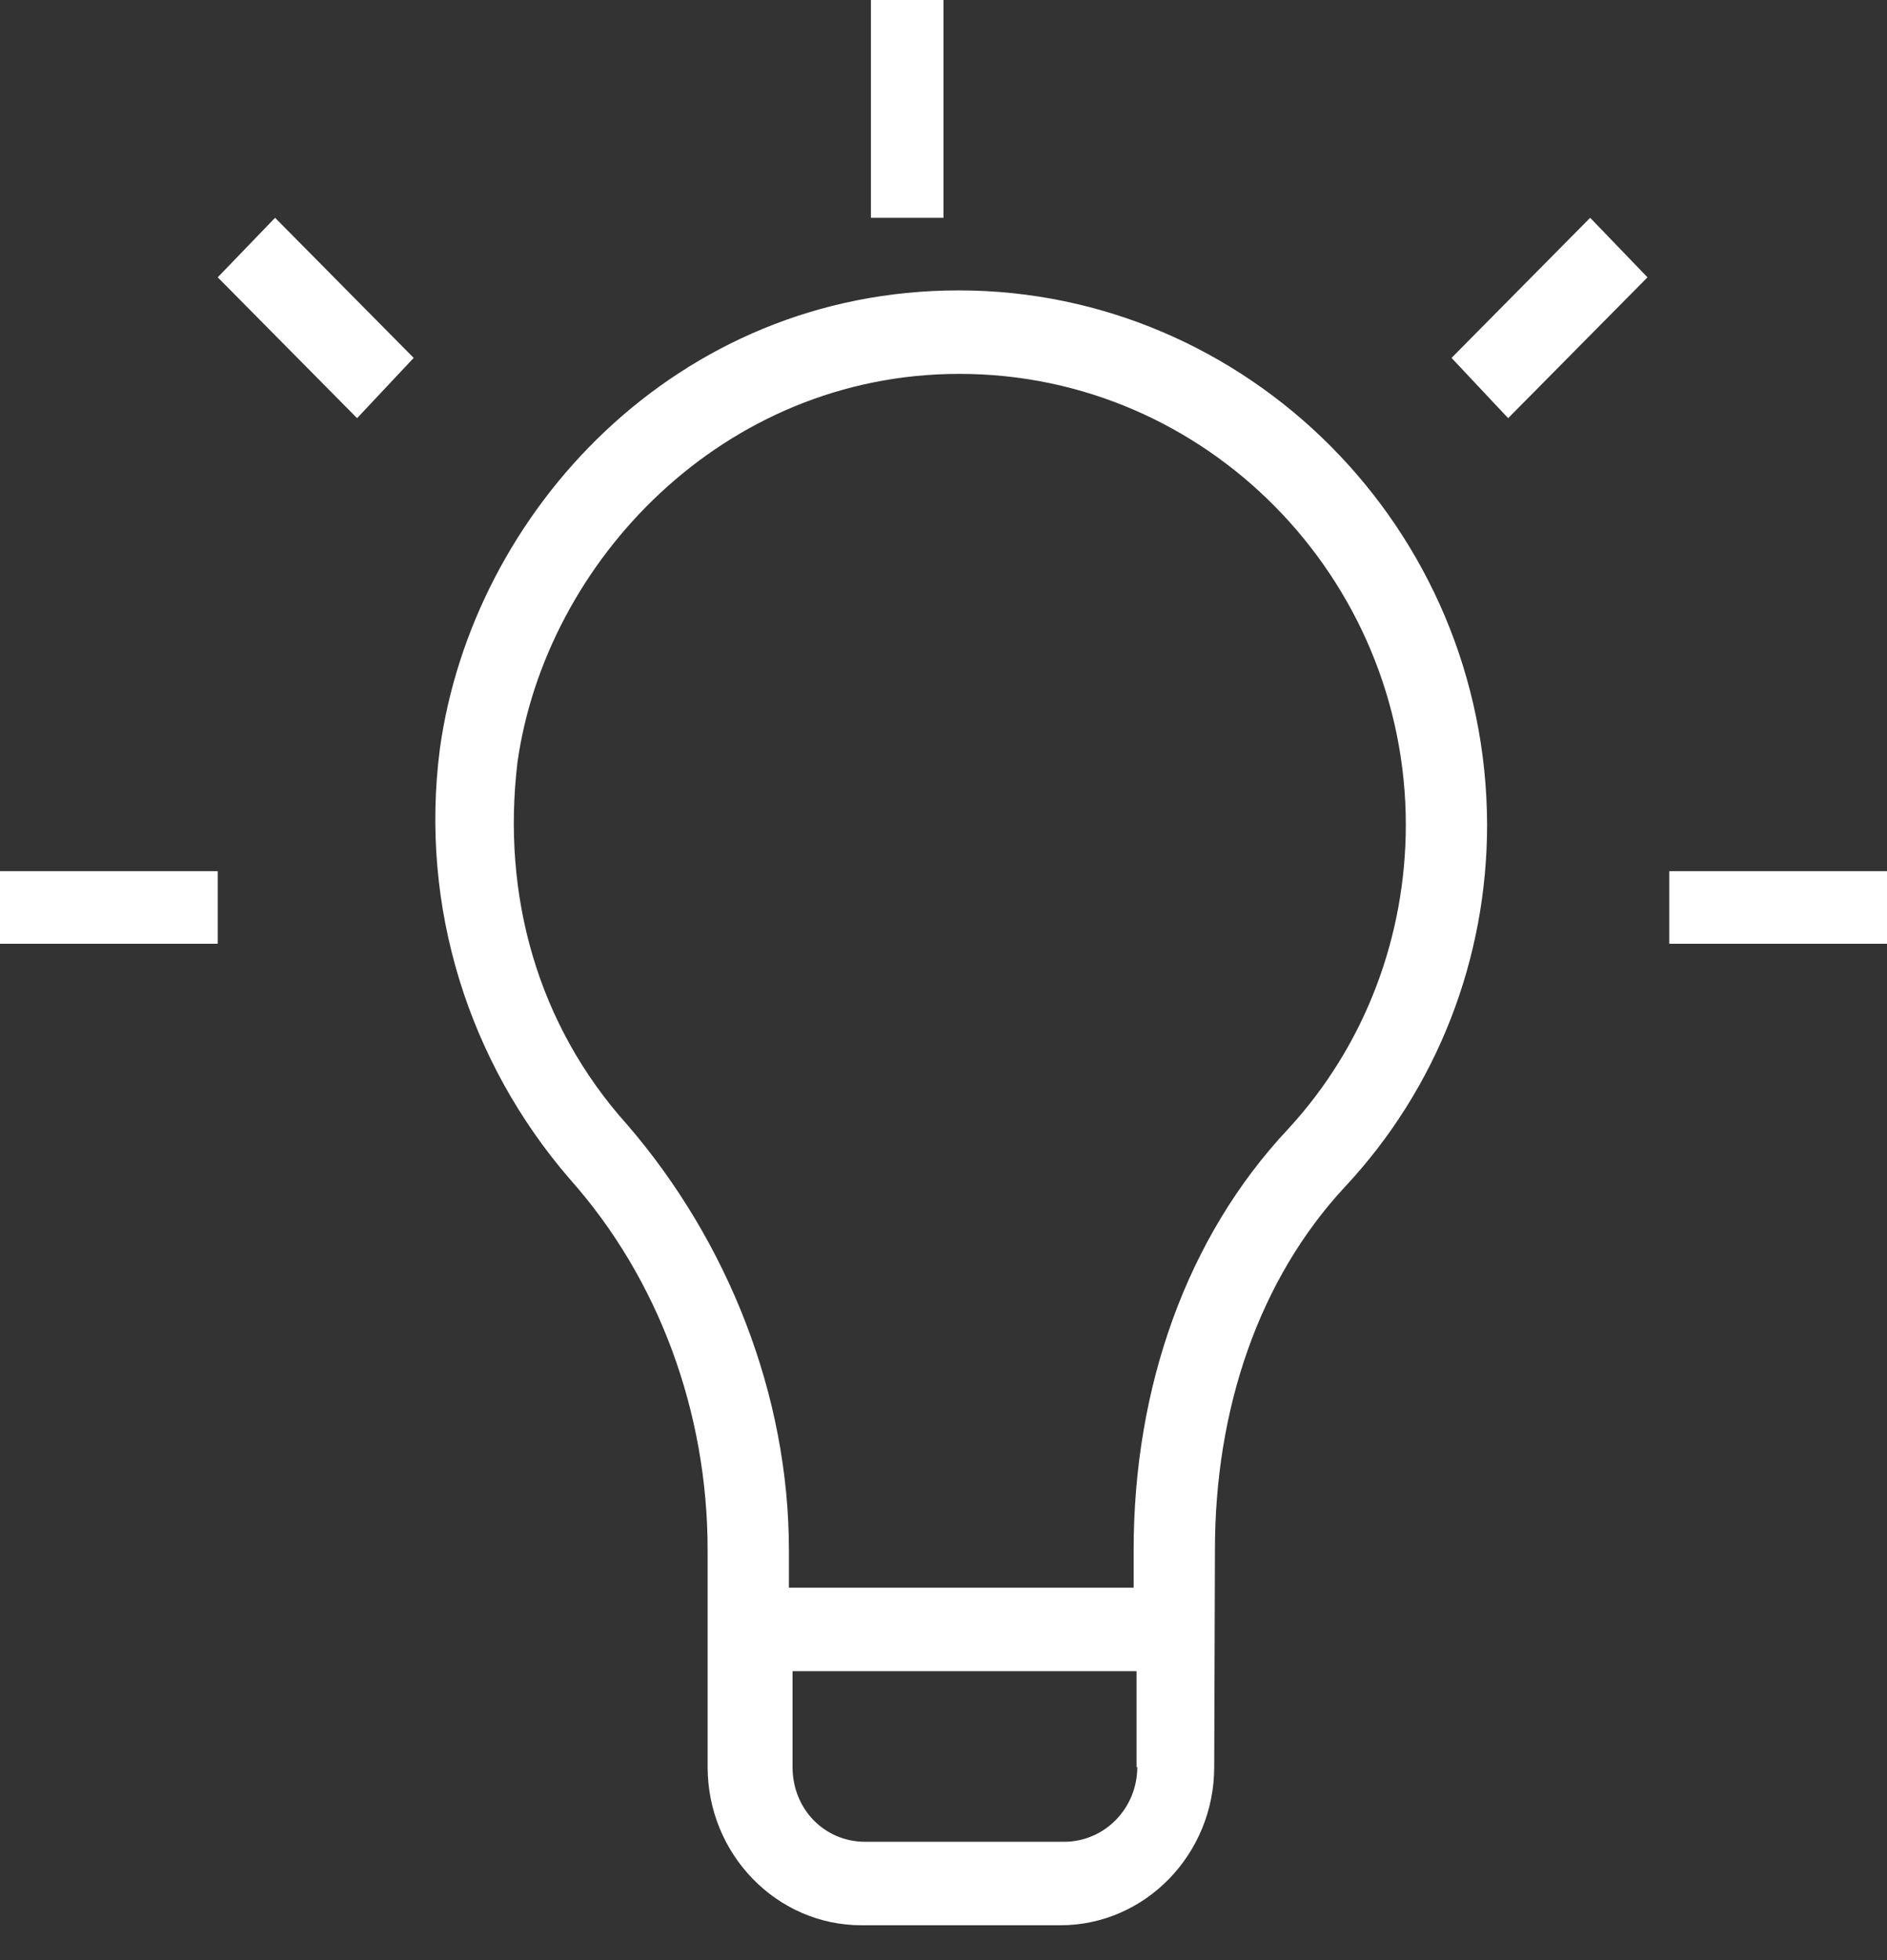 <svg id="SvgjsSvg1000" xmlns="http://www.w3.org/2000/svg" version="1.1" xmlns:xlink="http://www.w3.org/1999/xlink" xmlns:svgjs="http://svgjs.com/svgjs" width="26" height="27" viewBox="0 0 26 27"><rect x="0" y="0" width="26" height="27" fill="#333333" stroke="none"/><title>light-bulb</title><desc>Created with Avocode.</desc><defs id="SvgjsDefs1001"></defs><path id="SvgjsPath1007" d="M534.06 6317.32C533.78 6319.5 534.46 6321.63 535.85 6323.24C537.08 6324.62 537.75 6326.46 537.75 6328.35L537.75 6331.34C537.75 6332.54 538.7 6333.52 539.87 6333.52L542.61 6333.52C543.78 6333.52 544.73 6332.54 544.73 6331.34L544.74 6328.35C544.74 6326.4 545.35 6324.62 546.53 6323.35C547.81 6321.98 548.49 6320.2 548.49 6318.36C548.48 6314.27 545.18 6311 541.21 6311C537.32 6311 534.51 6314.05 534.06 6317.32ZM543.67 6331.34C543.67 6331.91 543.22 6332.37 542.66 6332.37L539.92 6332.37C539.36 6332.37 538.92 6331.92 538.92 6331.34L538.92 6330.02L543.66 6330.02L543.66 6331.34ZM543.62 6328.35L543.62 6328.87L538.87 6328.87L538.87 6328.35C538.87 6326.22 538.03 6324.1 536.64 6322.49C535.41 6321.12 534.91 6319.34 535.13 6317.5C535.52 6314.74 537.96 6312.15 541.22 6312.15C544.63 6312.15 547.37 6314.97 547.37 6318.36C547.37 6319.9 546.81 6321.4 545.75 6322.55C544.35 6324.04 543.62 6326.11 543.62 6328.35Z " fill="#ffffff" fill-opacity="1" transform="matrix(1,0,0,1,-528,-6307)"></path><path id="SvgjsPath1008" d="M540 6310L540 6307L541 6307L541 6310Z " fill="#ffffff" fill-opacity="1" transform="matrix(1,0,0,1,-528,-6307)"></path><path id="SvgjsPath1009" d="M548 6311.93L548.78 6312.76L550.7 6310.82L549.91 6310Z " fill="#ffffff" fill-opacity="1" transform="matrix(1,0,0,1,-528,-6307)"></path><path id="SvgjsPath1010" d="M551 6320L551 6319L554 6319L554 6320Z " fill="#ffffff" fill-opacity="1" transform="matrix(1,0,0,1,-528,-6307)"></path><path id="SvgjsPath1011" d="M528 6320L528 6319L531 6319L531 6320Z " fill="#ffffff" fill-opacity="1" transform="matrix(1,0,0,1,-528,-6307)"></path><path id="SvgjsPath1012" d="M531.79 6310L531 6310.82L532.92 6312.76L533.7 6311.93Z " fill="#ffffff" fill-opacity="1" transform="matrix(1,0,0,1,-528,-6307)"></path></svg>